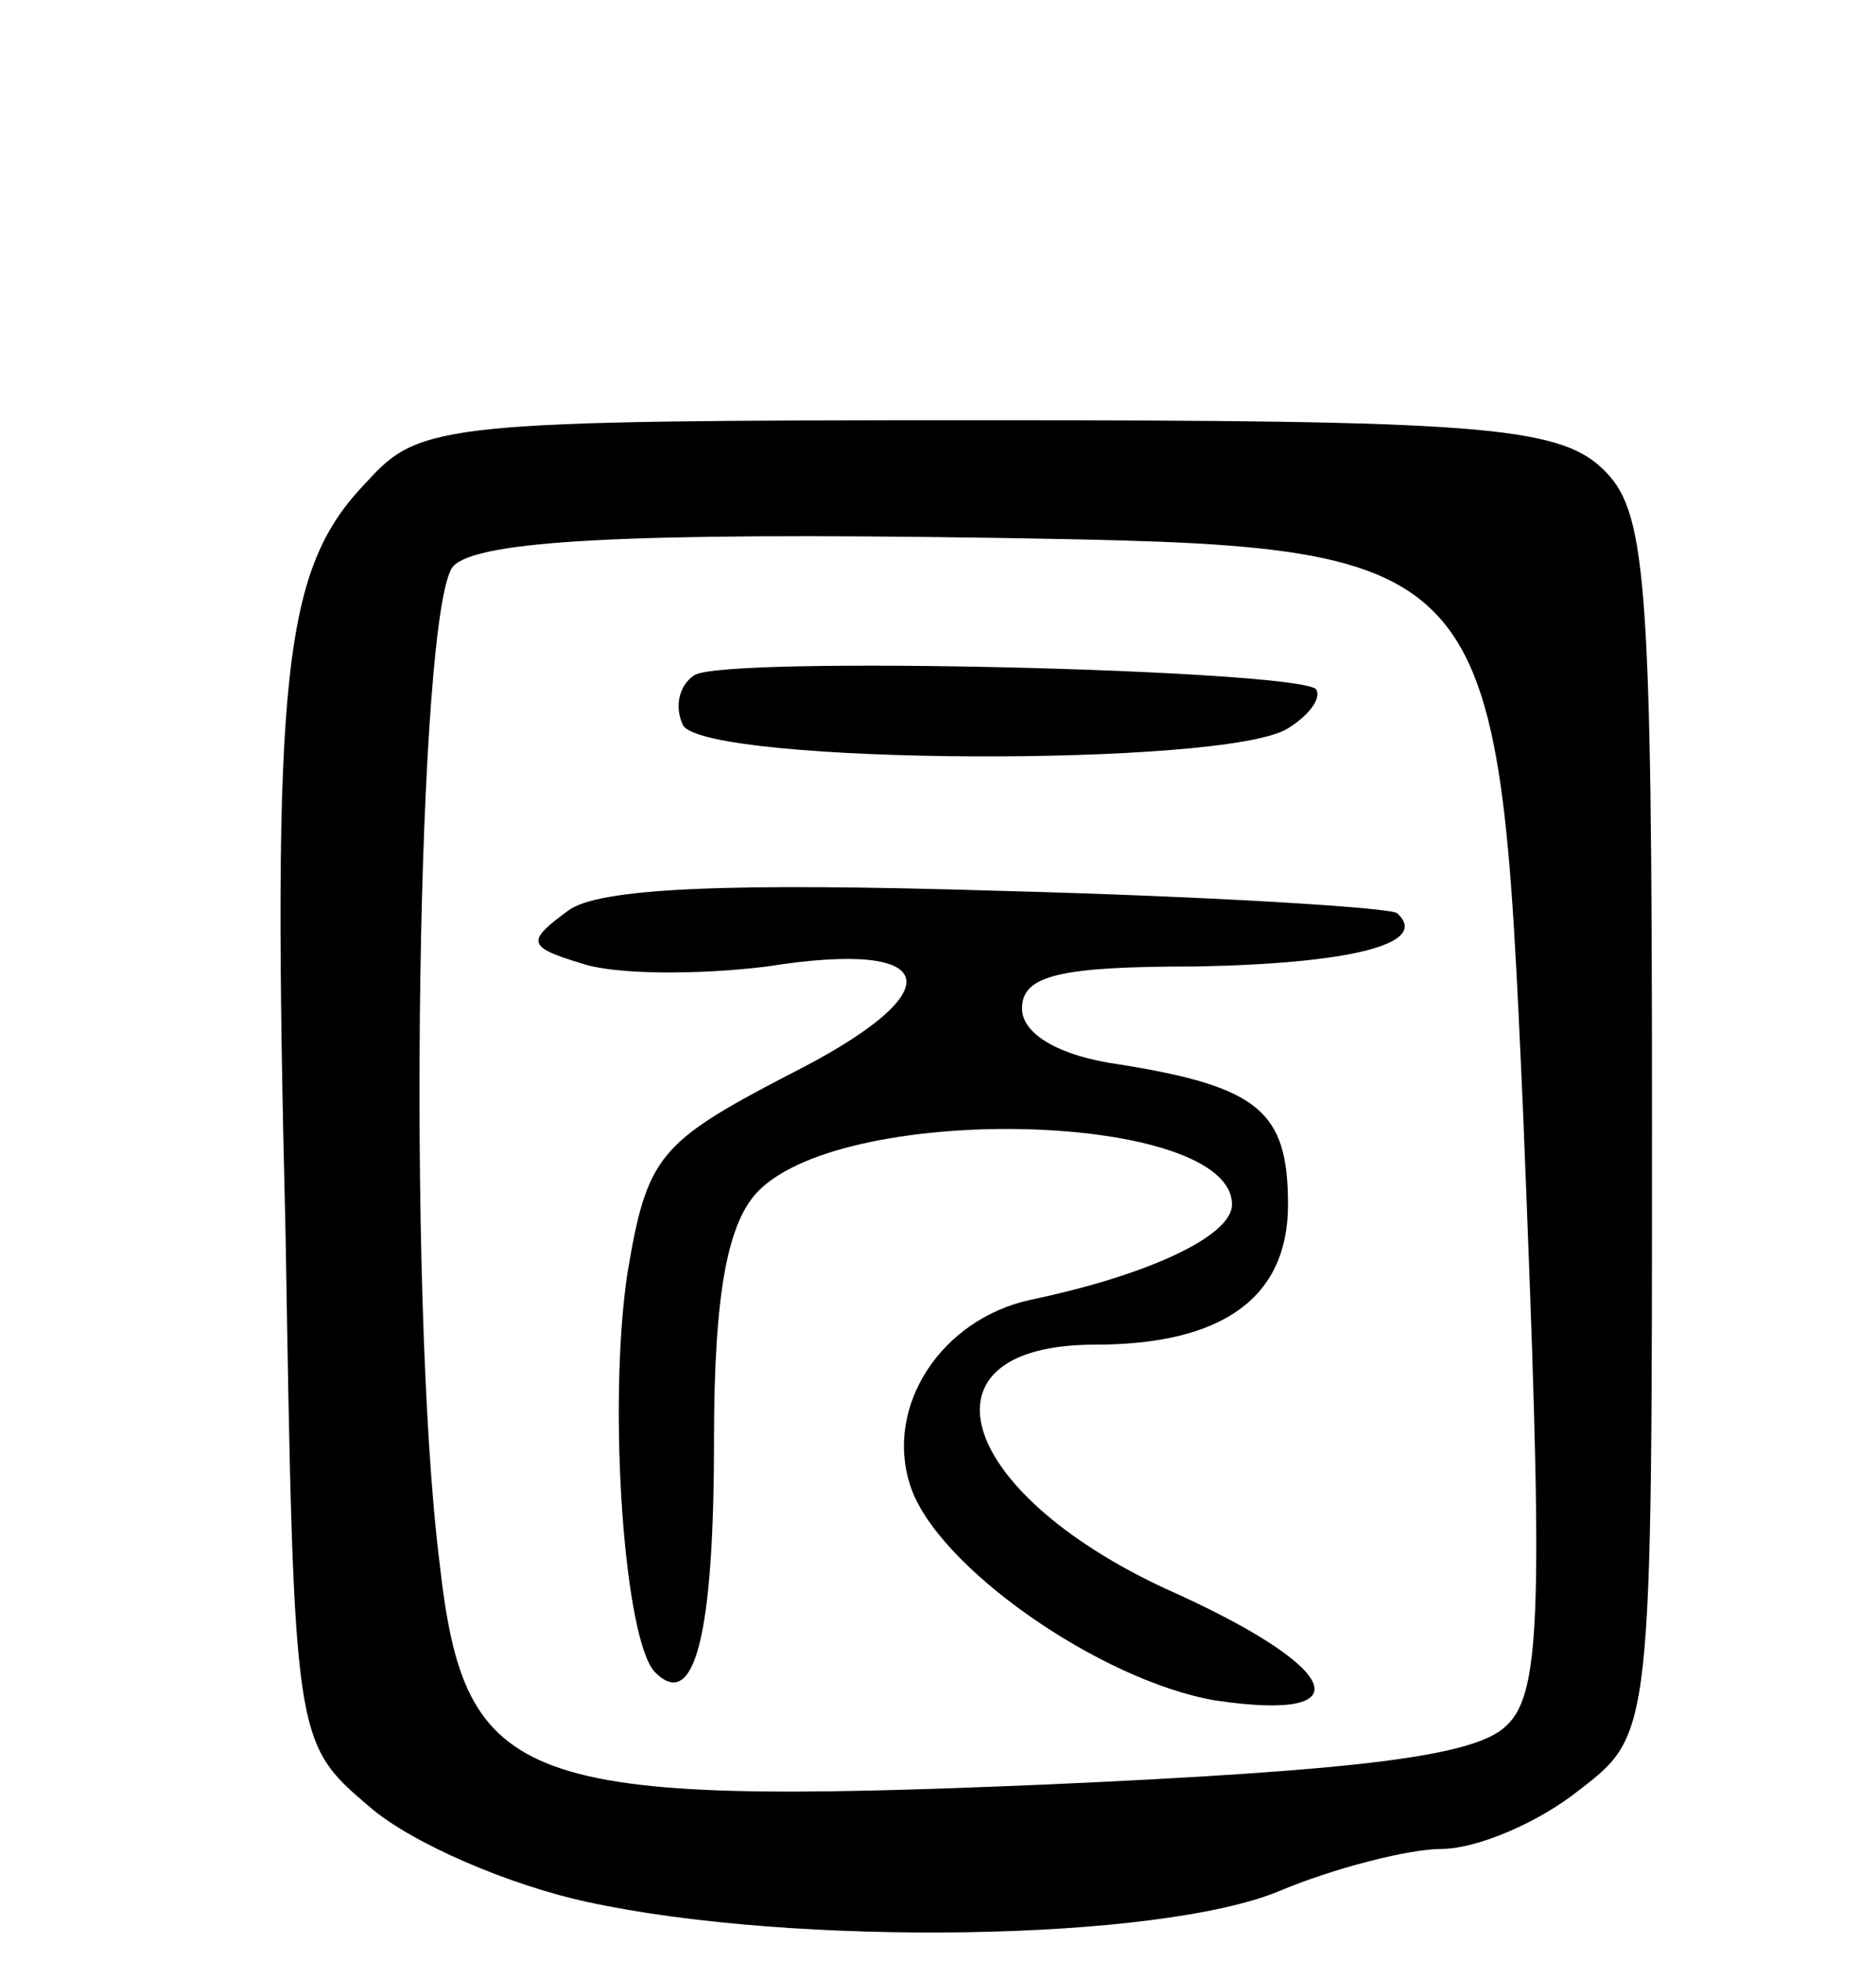 <svg version="1.0" xmlns="http://www.w3.org/2000/svg"
 width="67pt" height="70pt" viewBox="0 0 67 70"
 preserveAspectRatio="xMidYMid meet">
<g transform="translate(0,70) scale(0.1,-0.1)"
fill="#000000" stroke="none">
<path d="M131 528 c-30 -31 -34 -67 -29 -269 3 -181 3 -181 30 -204 15 -13 50
-28 78 -34 74 -16 204 -14 247 4 19 8 46 15 58 15 12 0 34 9 49 21 26 20 26
20 26 238 0 198 -2 219 -18 234 -16 15 -47 17 -220 17 -194 0 -202 -1 -221
-22z m413 -226 c7 -173 7 -206 -6 -218 -11 -11 -53 -16 -164 -21 -189 -8 -208
-1 -217 79 -12 96 -8 343 5 356 9 9 61 12 193 10 180 -3 180 -3 189 -206z"/>
<path d="M248 459 c-6 -4 -7 -12 -4 -18 9 -14 194 -15 216 -1 8 5 12 11 10 14
-8 7 -211 12 -222 5z"/>
<path d="M203 375 c-15 -11 -15 -13 5 -19 12 -4 42 -4 66 -1 63 10 67 -9 7
-39 -46 -24 -50 -29 -57 -71 -7 -48 -1 -131 10 -142 14 -14 21 13 21 83 0 53
5 78 16 89 32 32 169 28 169 -5 0 -11 -29 -25 -72 -34 -32 -7 -52 -38 -43 -66
9 -29 68 -70 109 -77 54 -8 45 12 -18 40 -75 35 -90 87 -25 87 46 0 69 17 69
50 0 33 -10 42 -60 50 -22 3 -35 11 -35 20 0 12 14 15 62 15 55 1 84 8 72 19
-2 2 -66 6 -142 8 -98 3 -143 1 -154 -7z"/>
</g>
</svg>
